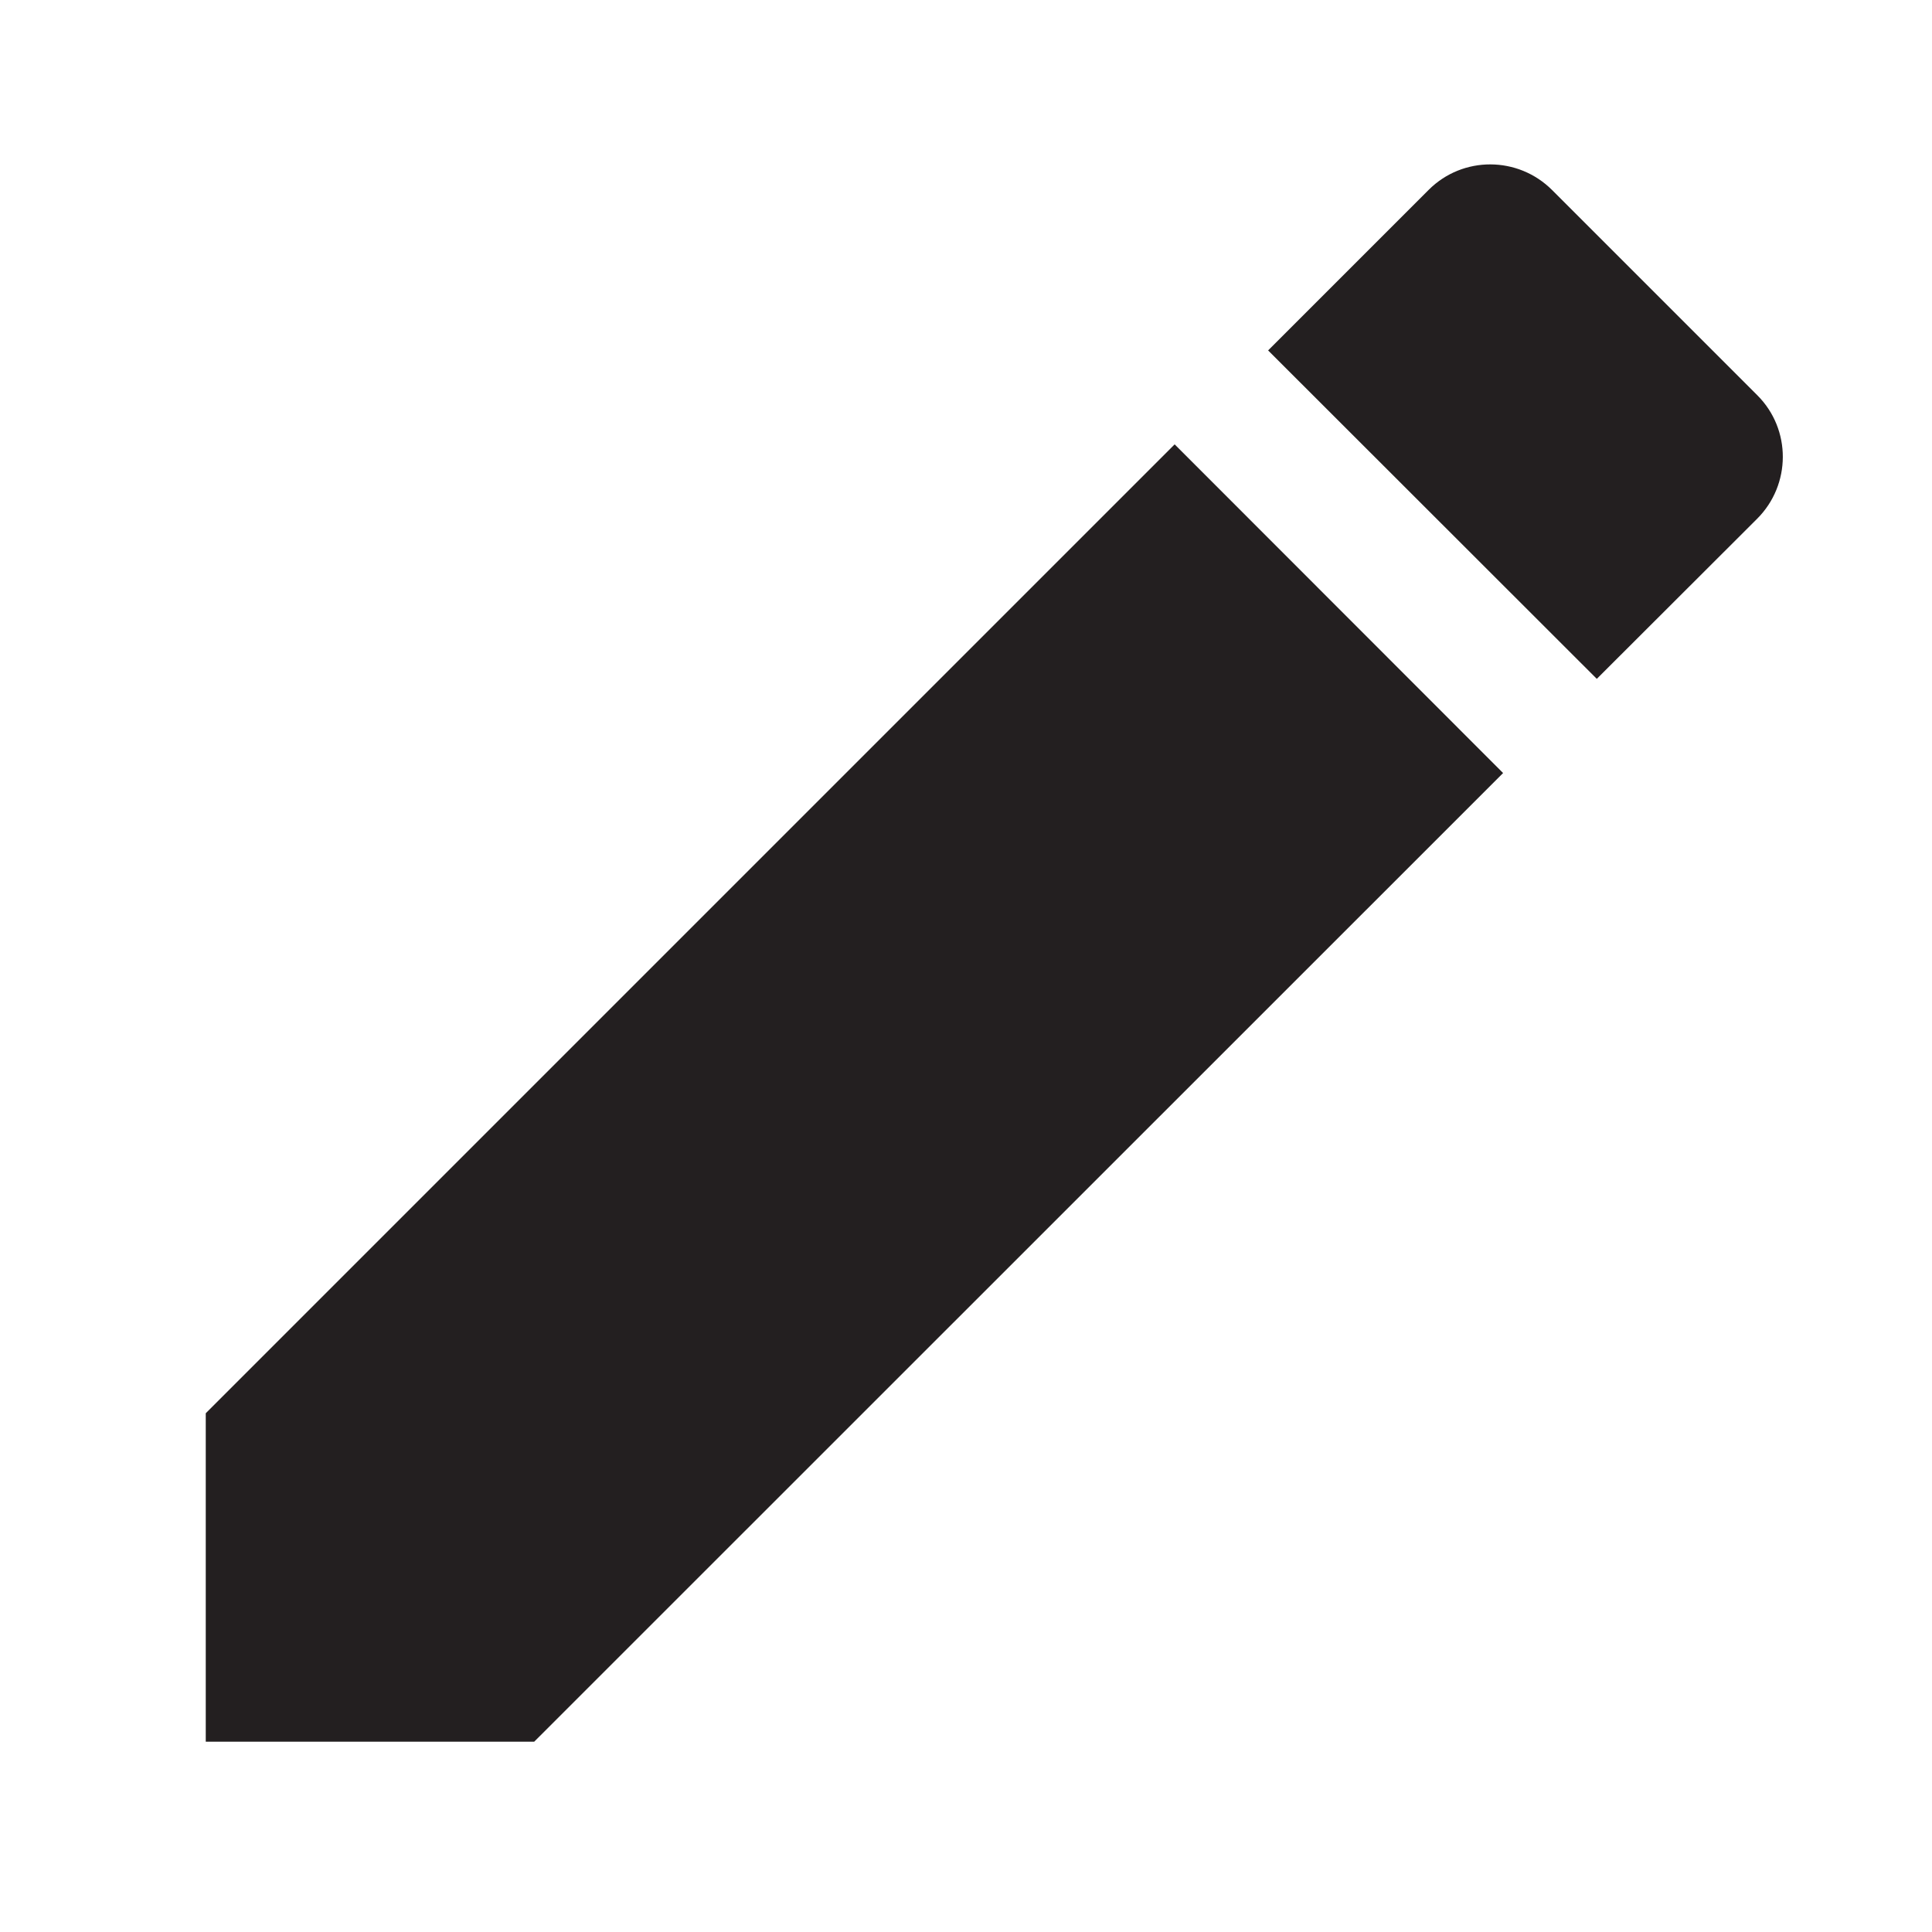 <?xml version="1.0" encoding="utf-8"?>
<!-- Generator: Adobe Illustrator 24.1.1, SVG Export Plug-In . SVG Version: 6.00 Build 0)  -->
<svg version="1.1" id="Layer_1" xmlns="http://www.w3.org/2000/svg" xmlns:xlink="http://www.w3.org/1999/xlink" x="0px" y="0px"
	 viewBox="0 0 800 800" style="enable-background:new 0 0 800 800;" xml:space="preserve">
<style type="text/css">
	.st0{fill:#231F20;}
</style>
<path id="Path_20" class="st0" d="M85.2,585.2v136h136l401.2-401.1L486.4,184L85.2,585.2z M727.6,214.8c14.1-14.1,14.2-37,0.1-51.1
	c0,0,0,0-0.1-0.1l-84.9-84.9c-14.1-14.1-37-14.2-51.1-0.1c0,0,0,0-0.1,0.1l-66.4,66.4l136.1,136L727.6,214.8z"/>
</svg>
